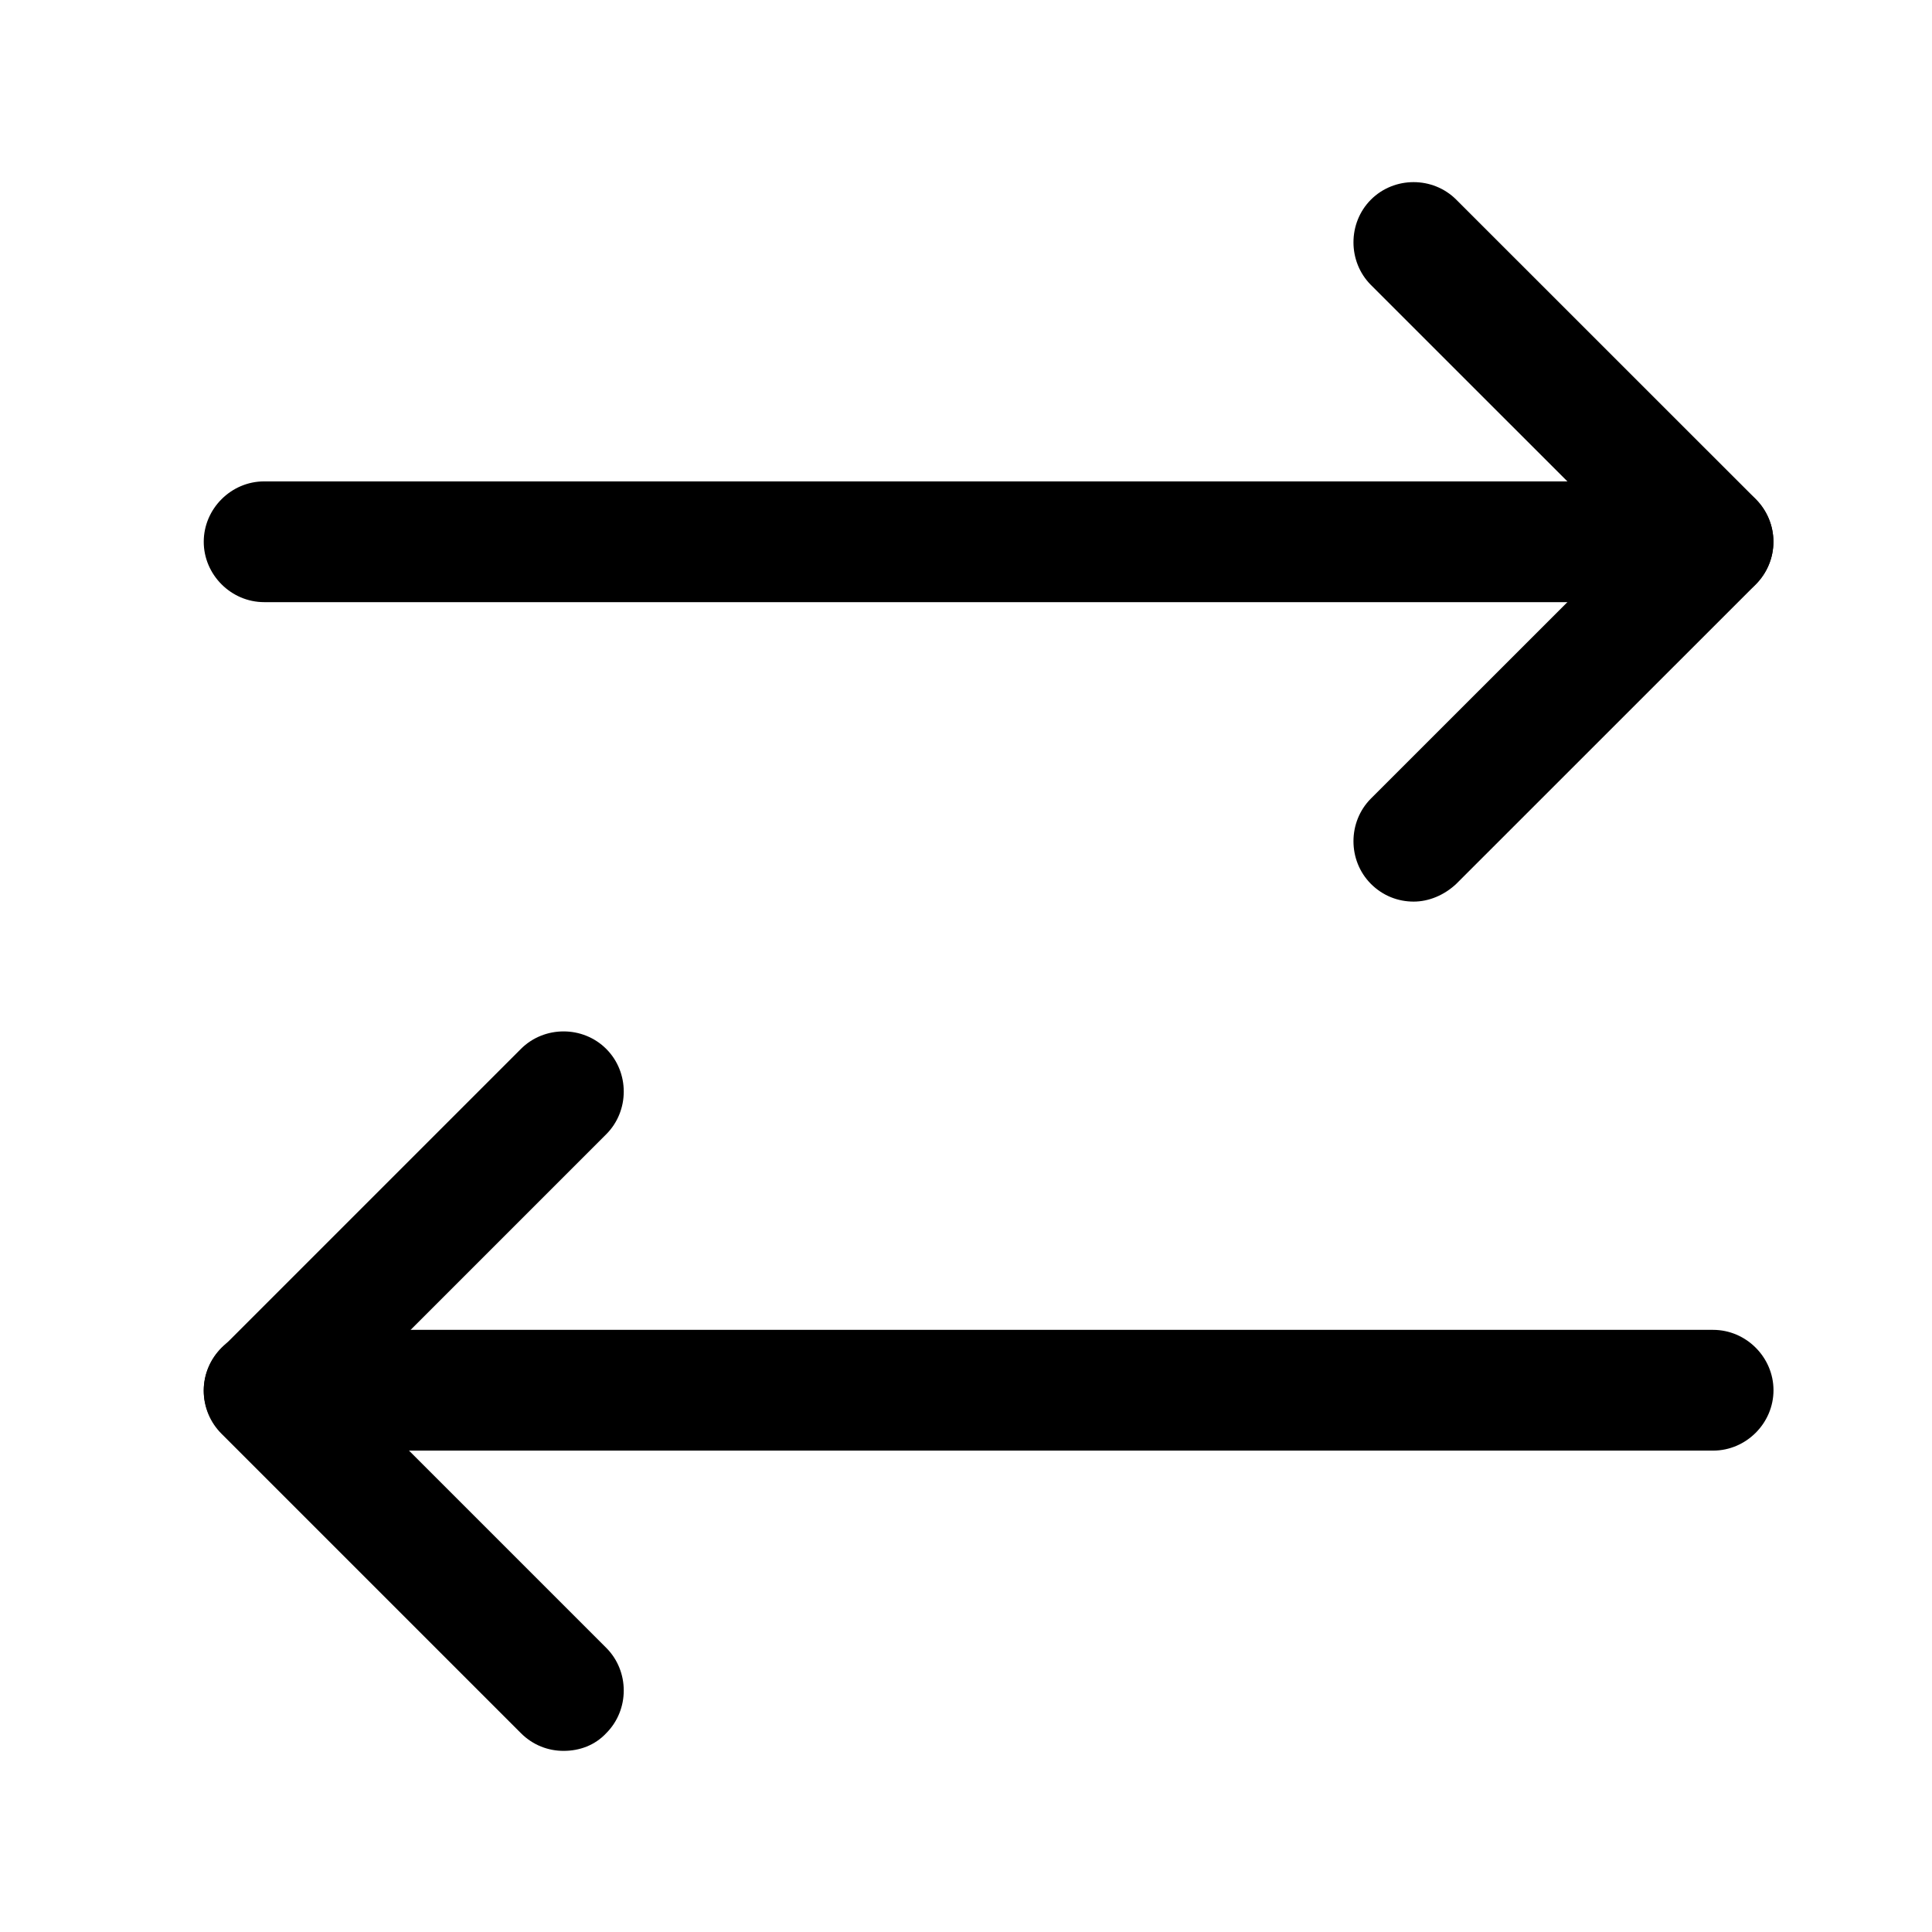 <svg width="24" height="24" viewBox="0 0 24 24" fill="none" xmlns="http://www.w3.org/2000/svg">
<path d="M17.561 11.2C17.37 11.2 17.18 11.13 17.03 10.98C16.741 10.69 16.741 10.21 17.03 9.92L20.221 6.73L17.03 3.54C16.741 3.25 16.741 2.77 17.03 2.48C17.32 2.19 17.8 2.19 18.09 2.48L21.811 6.2C21.951 6.34 22.03 6.53 22.03 6.73C22.03 6.93 21.951 7.12 21.811 7.26L18.09 10.98C17.941 11.12 17.75 11.2 17.561 11.2Z" fill="currentColor"/>
<path d="M21.281 7.48H3.281C2.871 7.48 2.531 7.14 2.531 6.73C2.531 6.32 2.871 5.98 3.281 5.98H21.281C21.691 5.98 22.03 6.32 22.03 6.73C22.03 7.14 21.691 7.48 21.281 7.48Z" fill="currentColor"/>
<path d="M7.001 21.75C6.811 21.75 6.621 21.68 6.471 21.53L2.751 17.81C2.611 17.67 2.531 17.48 2.531 17.28C2.531 17.08 2.611 16.89 2.751 16.75L6.471 13.03C6.761 12.74 7.241 12.74 7.531 13.03C7.821 13.32 7.821 13.8 7.531 14.09L4.341 17.28L7.531 20.47C7.821 20.76 7.821 21.24 7.531 21.53C7.391 21.68 7.201 21.75 7.001 21.75Z" fill="currentColor"/>
<path d="M21.281 18.02H3.281C2.871 18.02 2.531 17.68 2.531 17.27C2.531 16.86 2.871 16.52 3.281 16.52H21.281C21.691 16.52 22.031 16.86 22.031 17.27C22.031 17.68 21.691 18.02 21.281 18.02Z" fill="currentColor"/>
</svg>
